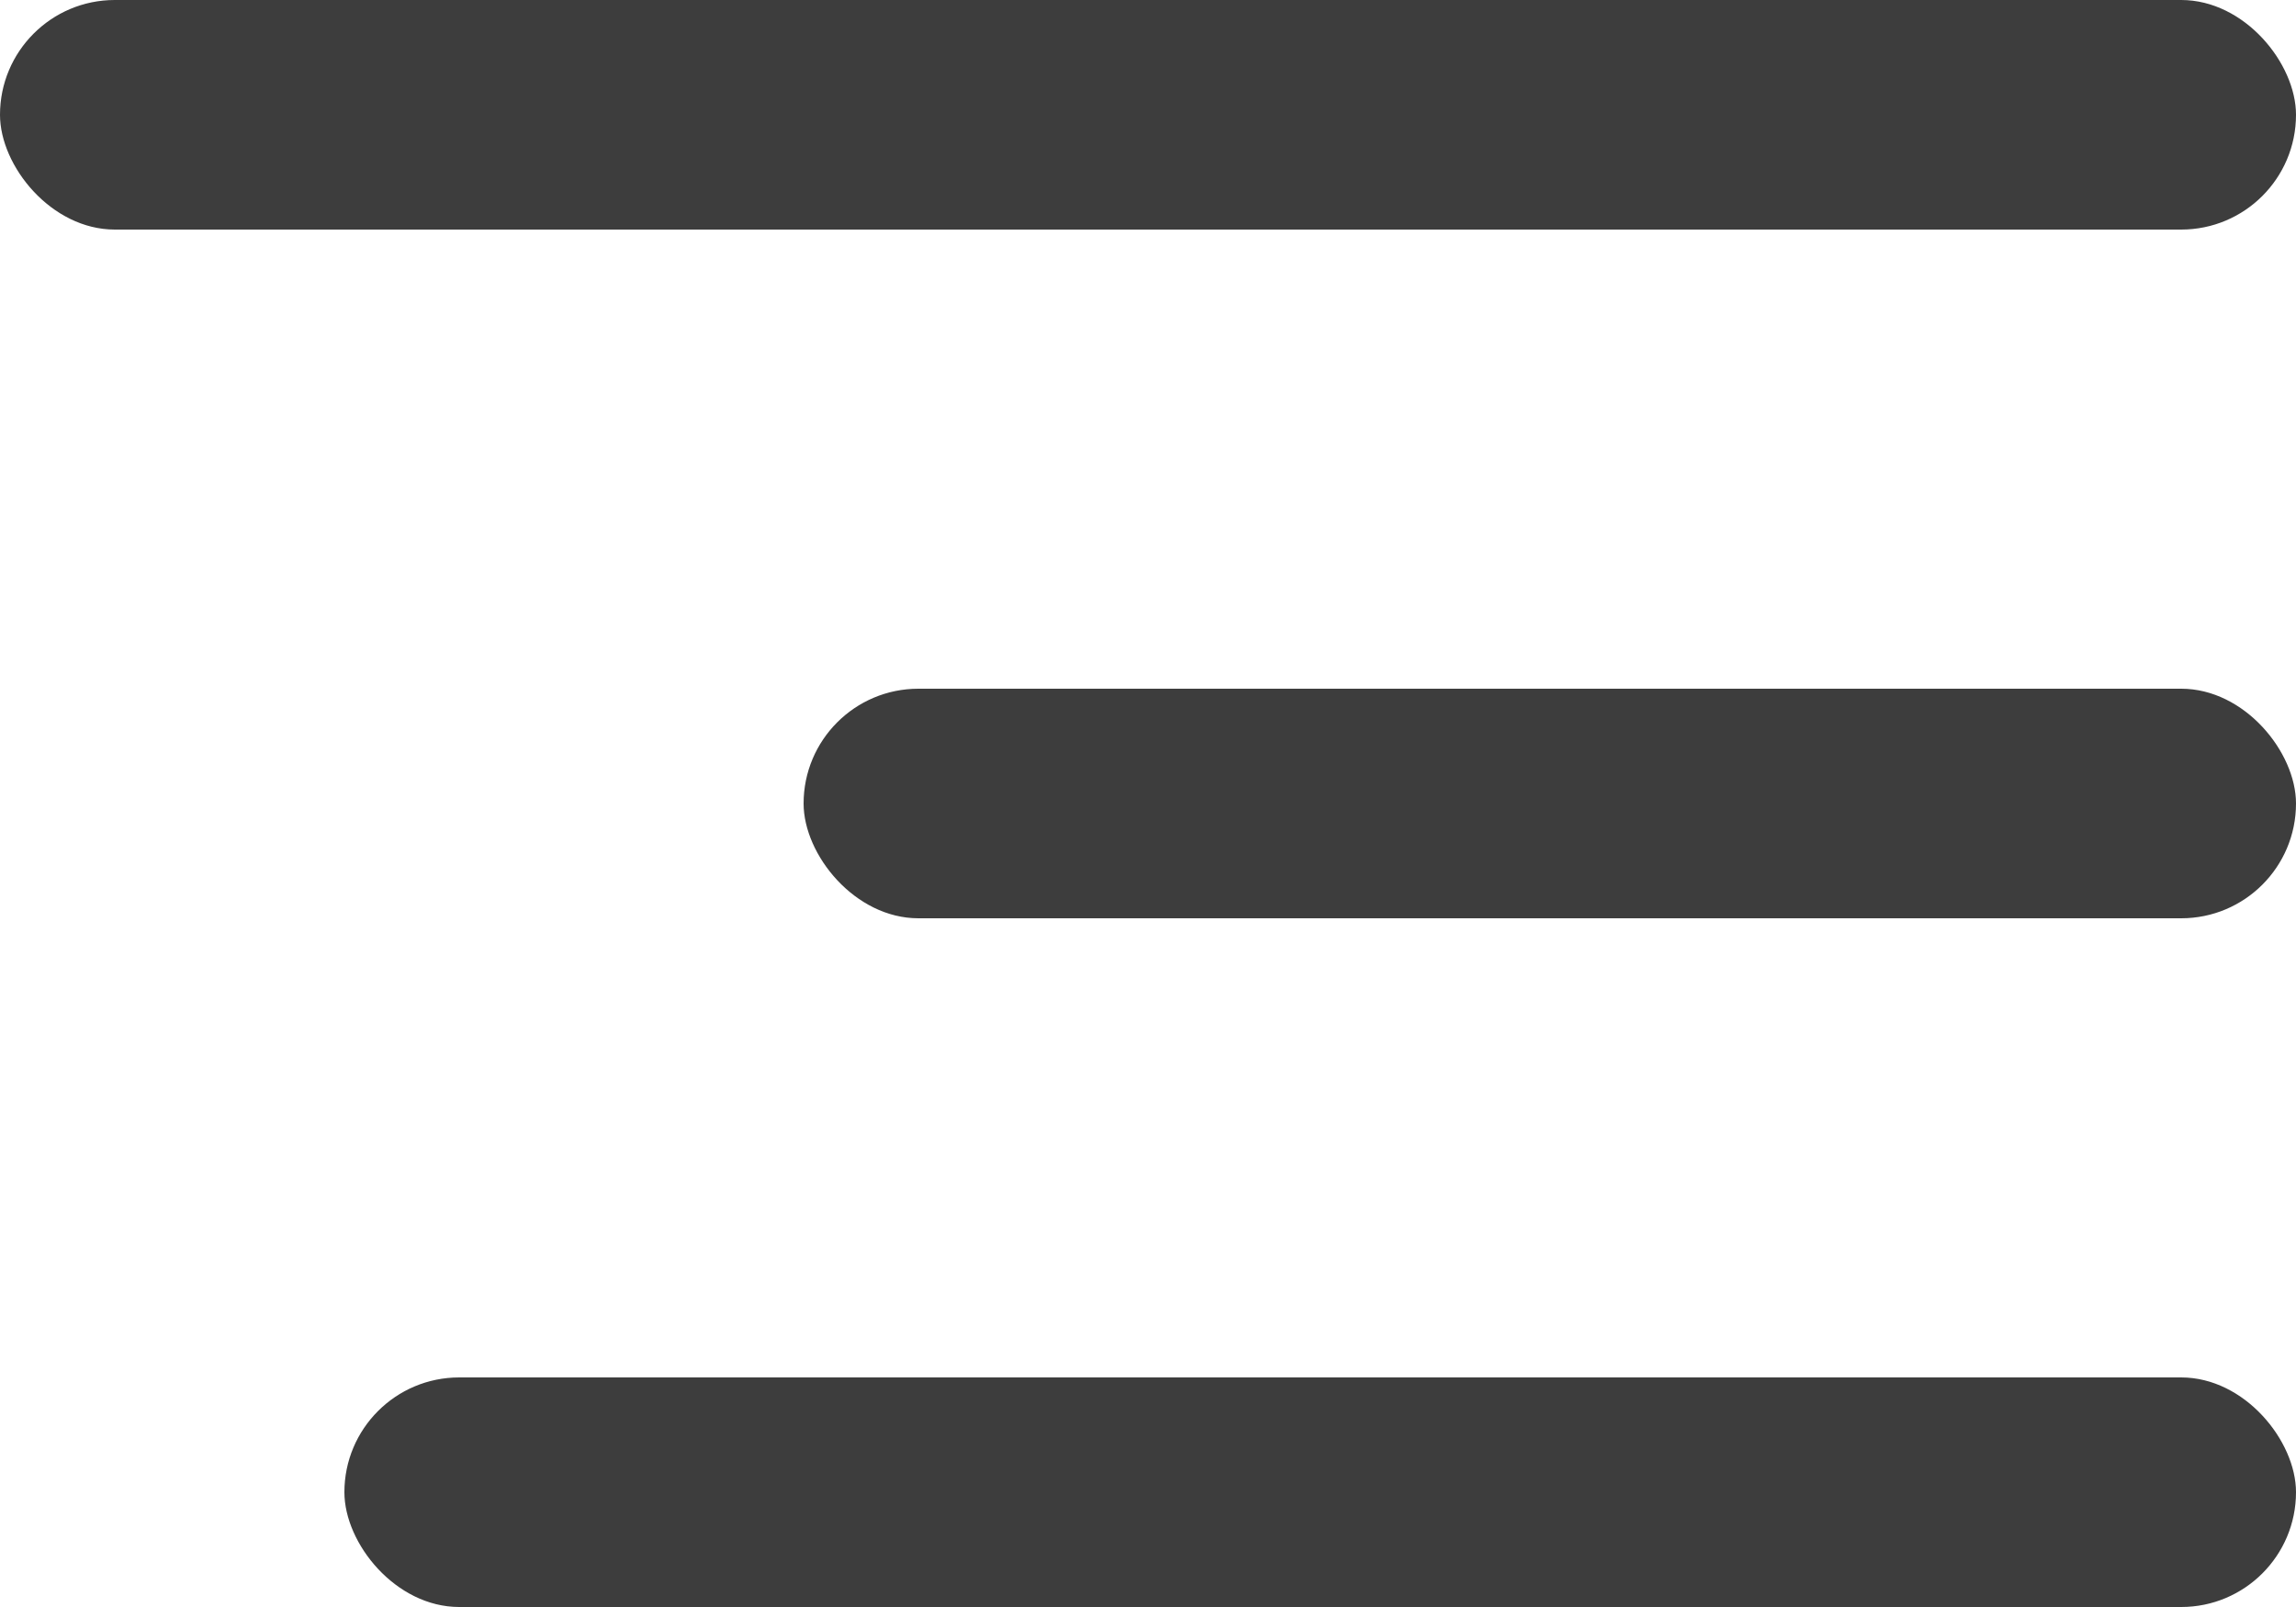 <svg width="20" height="14" viewBox="0 0 20 14" fill="none" xmlns="http://www.w3.org/2000/svg">
<rect width="20" height="2" rx="1" fill="#3D3D3D"/>
<rect x="7" y="6" width="13" height="2" rx="1" fill="#3D3D3D"/>
<rect x="3" y="12" width="17" height="2" rx="1" fill="#3D3D3D"/>
</svg>
